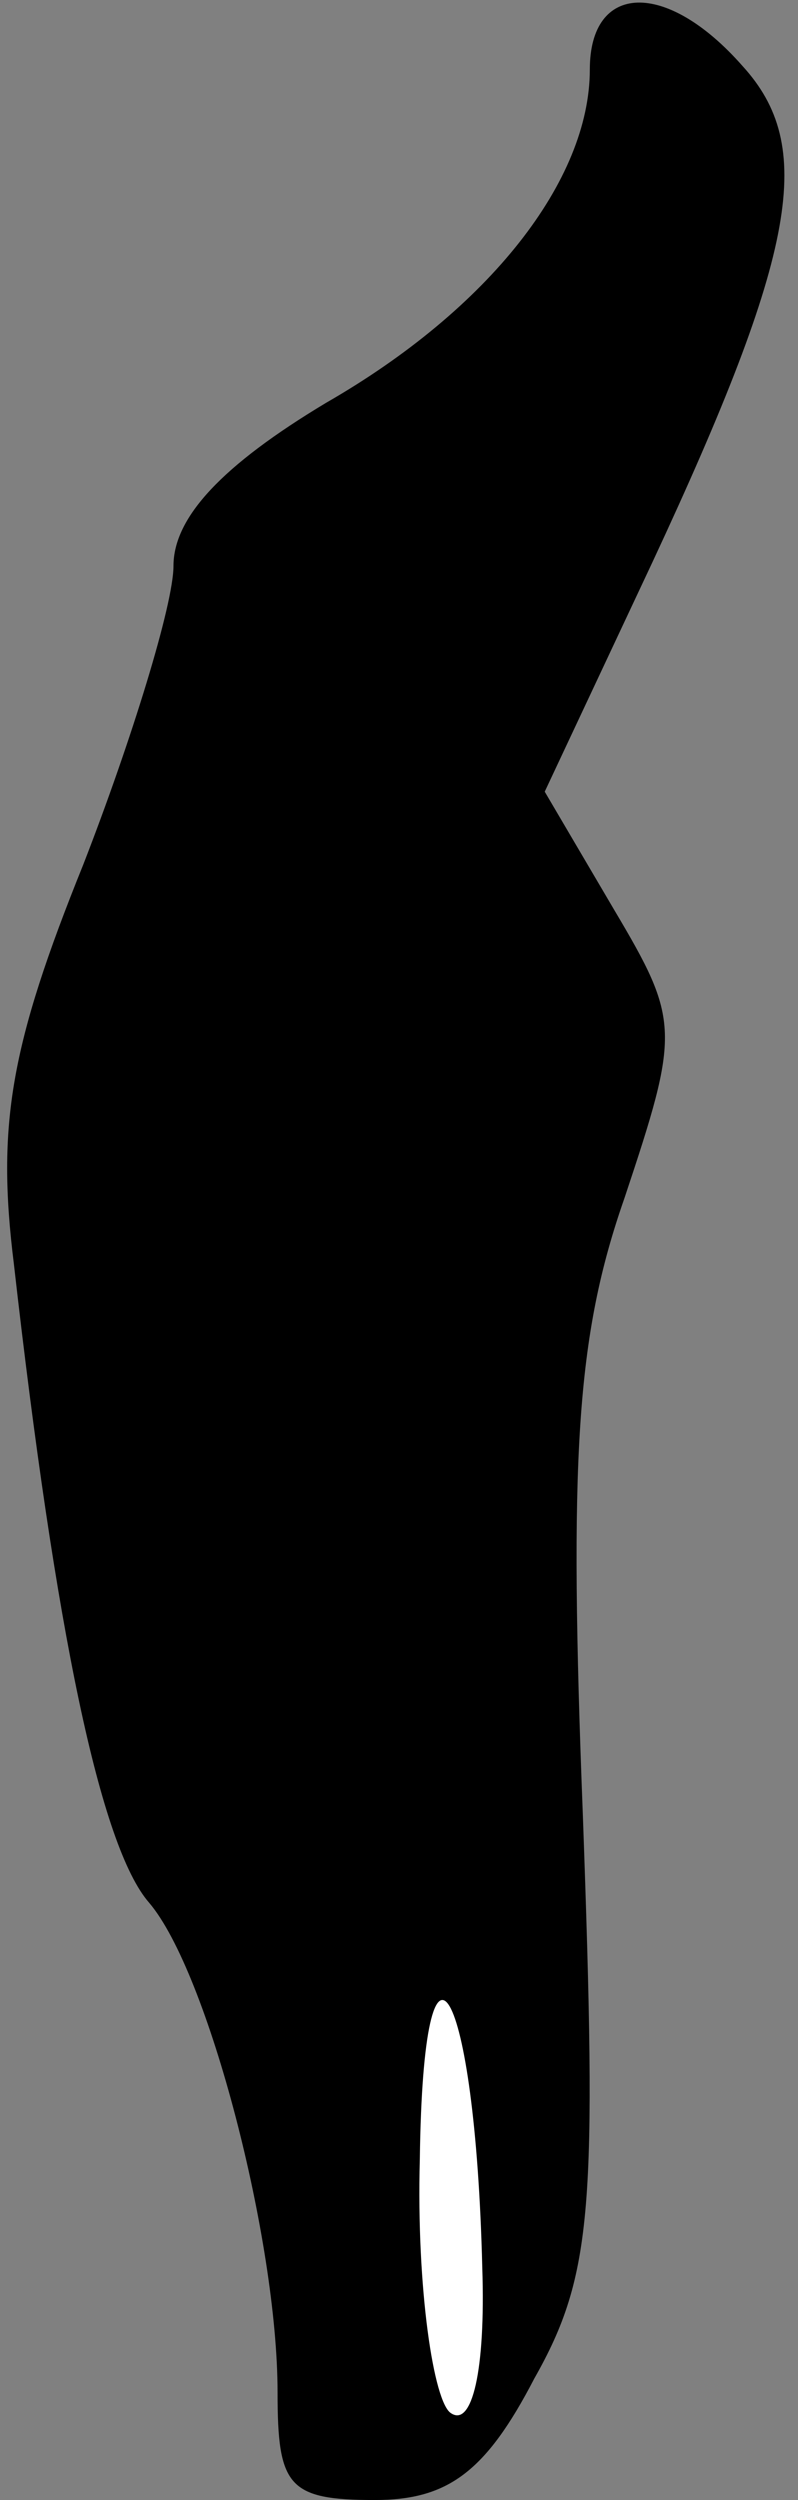 <?xml version="1.0" standalone="no"?>
<!DOCTYPE svg PUBLIC "-//W3C//DTD SVG 20010904//EN"
 "http://www.w3.org/TR/2001/REC-SVG-20010904/DTD/svg10.dtd">
<svg version="1.0" xmlns="http://www.w3.org/2000/svg"
 width="23pt" height="72pt" viewBox="0 0 23 72"
 preserveAspectRatio="xMidYMid meet">
<rect x="0" y="0" width="23" height="72" fill="#808080" stroke="none"/>
<g transform="translate(0,72) scale(0.1,-0.1)"
fill="#000000" stroke="none">
<path fill="#000000" stroke="none" d="M170 700 c0 -32 -29 -69 -76 -96 -30
-18 -44 -33 -44 -47 0 -11 -12 -50 -26 -86 -21 -52 -25 -75 -20 -115 12 -106
25 -168 39 -184 17 -20 37 -97 37 -141 0 -27 3 -31 28 -31 21 0 32 8 46 35 17
30 18 50 14 162 -4 103 -2 138 12 178 16 48 16 51 -3 83 l-20 34 31 66 c42 90
47 120 26 143 -22 25 -44 24 -44 -1z"/>
<path fill="#ffffff" stroke="none" d="M139 67 c1 -30 -3 -46 -9 -42 -5 3 -10
36 -9 73 1 77 16 51 18 -31z"/>
</g>
</svg>
